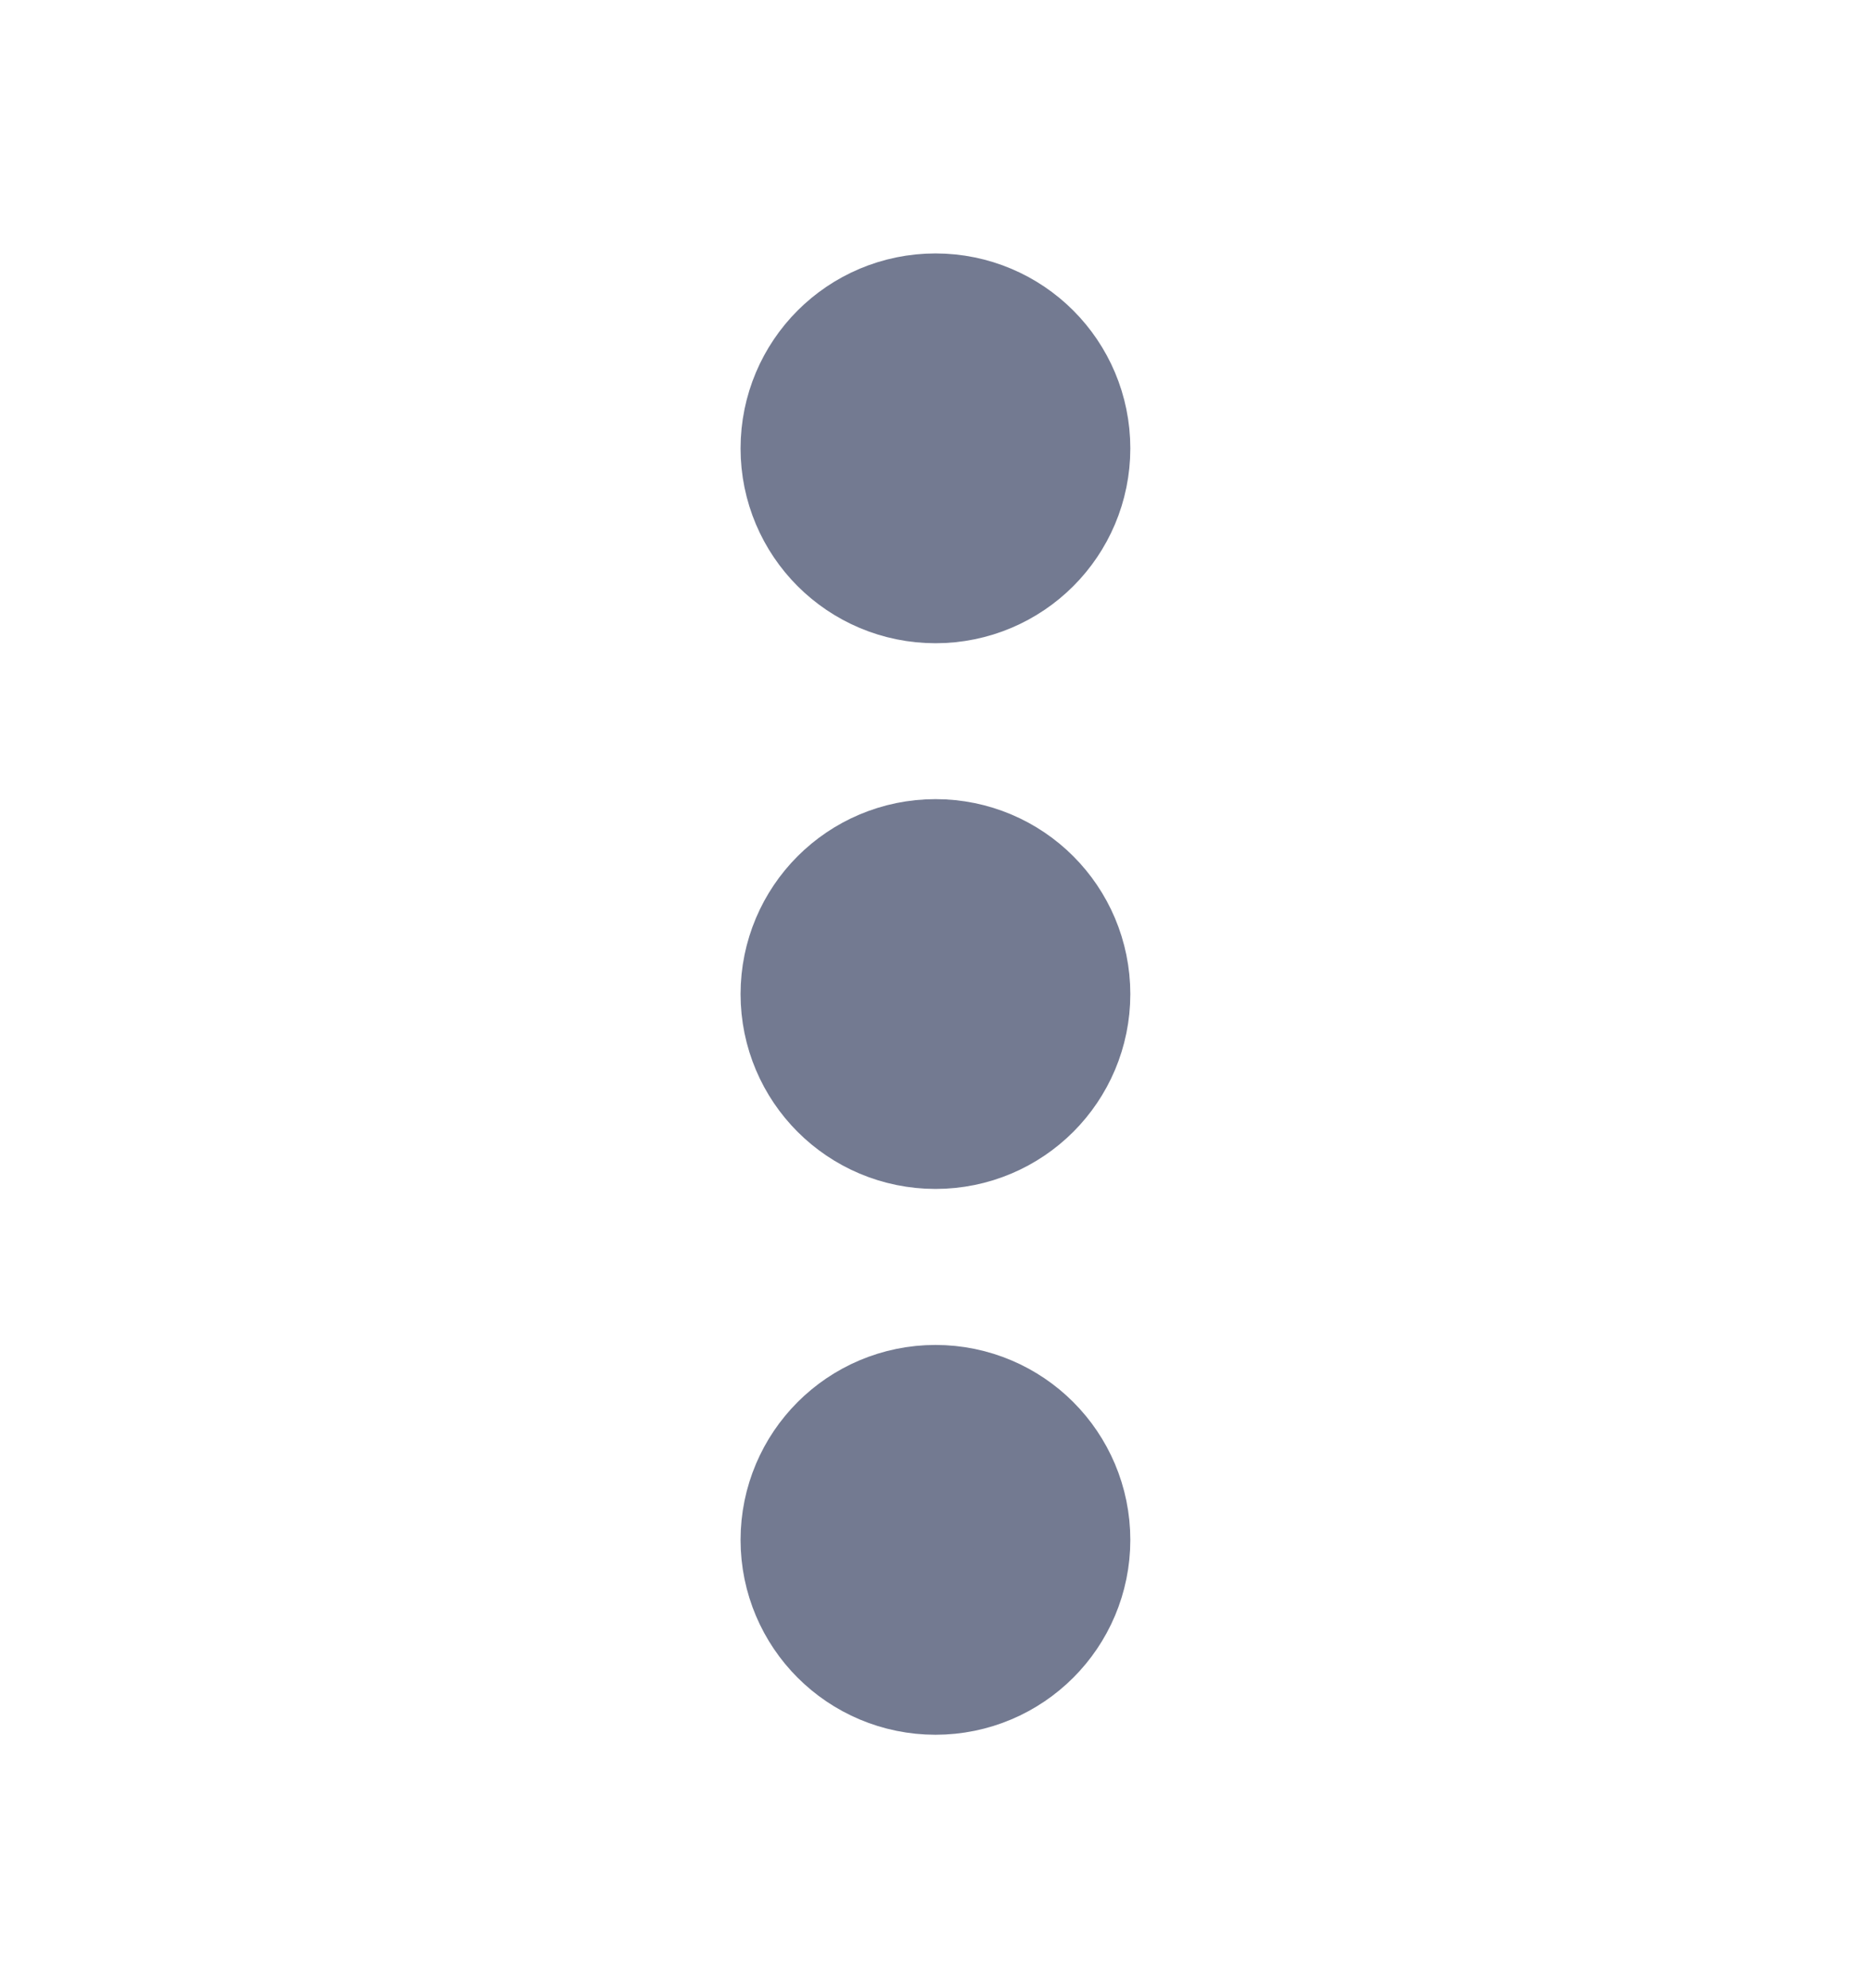 <svg width="16" height="17" viewBox="0 0 16 17" fill="none" xmlns="http://www.w3.org/2000/svg">
<path d="M8 13.833C8.368 13.833 8.666 13.535 8.666 13.167C8.666 12.799 8.368 12.5 8 12.5C7.631 12.5 7.333 12.799 7.333 13.167C7.333 13.535 7.631 13.833 8 13.833Z" fill="#737A91" stroke="#737A91" stroke-width="2" stroke-linecap="round" stroke-linejoin="round"/>
<path d="M8 9.166C8.368 9.166 8.666 8.868 8.666 8.5C8.666 8.131 8.368 7.833 8 7.833C7.631 7.833 7.333 8.131 7.333 8.5C7.333 8.868 7.631 9.166 8 9.166Z" fill="#737A91" stroke="#737A91" stroke-width="2" stroke-linecap="round" stroke-linejoin="round"/>
<path d="M8 4.5C8.368 4.5 8.666 4.202 8.666 3.834C8.666 3.465 8.368 3.167 8 3.167C7.631 3.167 7.333 3.465 7.333 3.834C7.333 4.202 7.631 4.5 8 4.5Z" fill="#737A91" stroke="#737A91" stroke-width="2" stroke-linecap="round" stroke-linejoin="round"/>
</svg>
